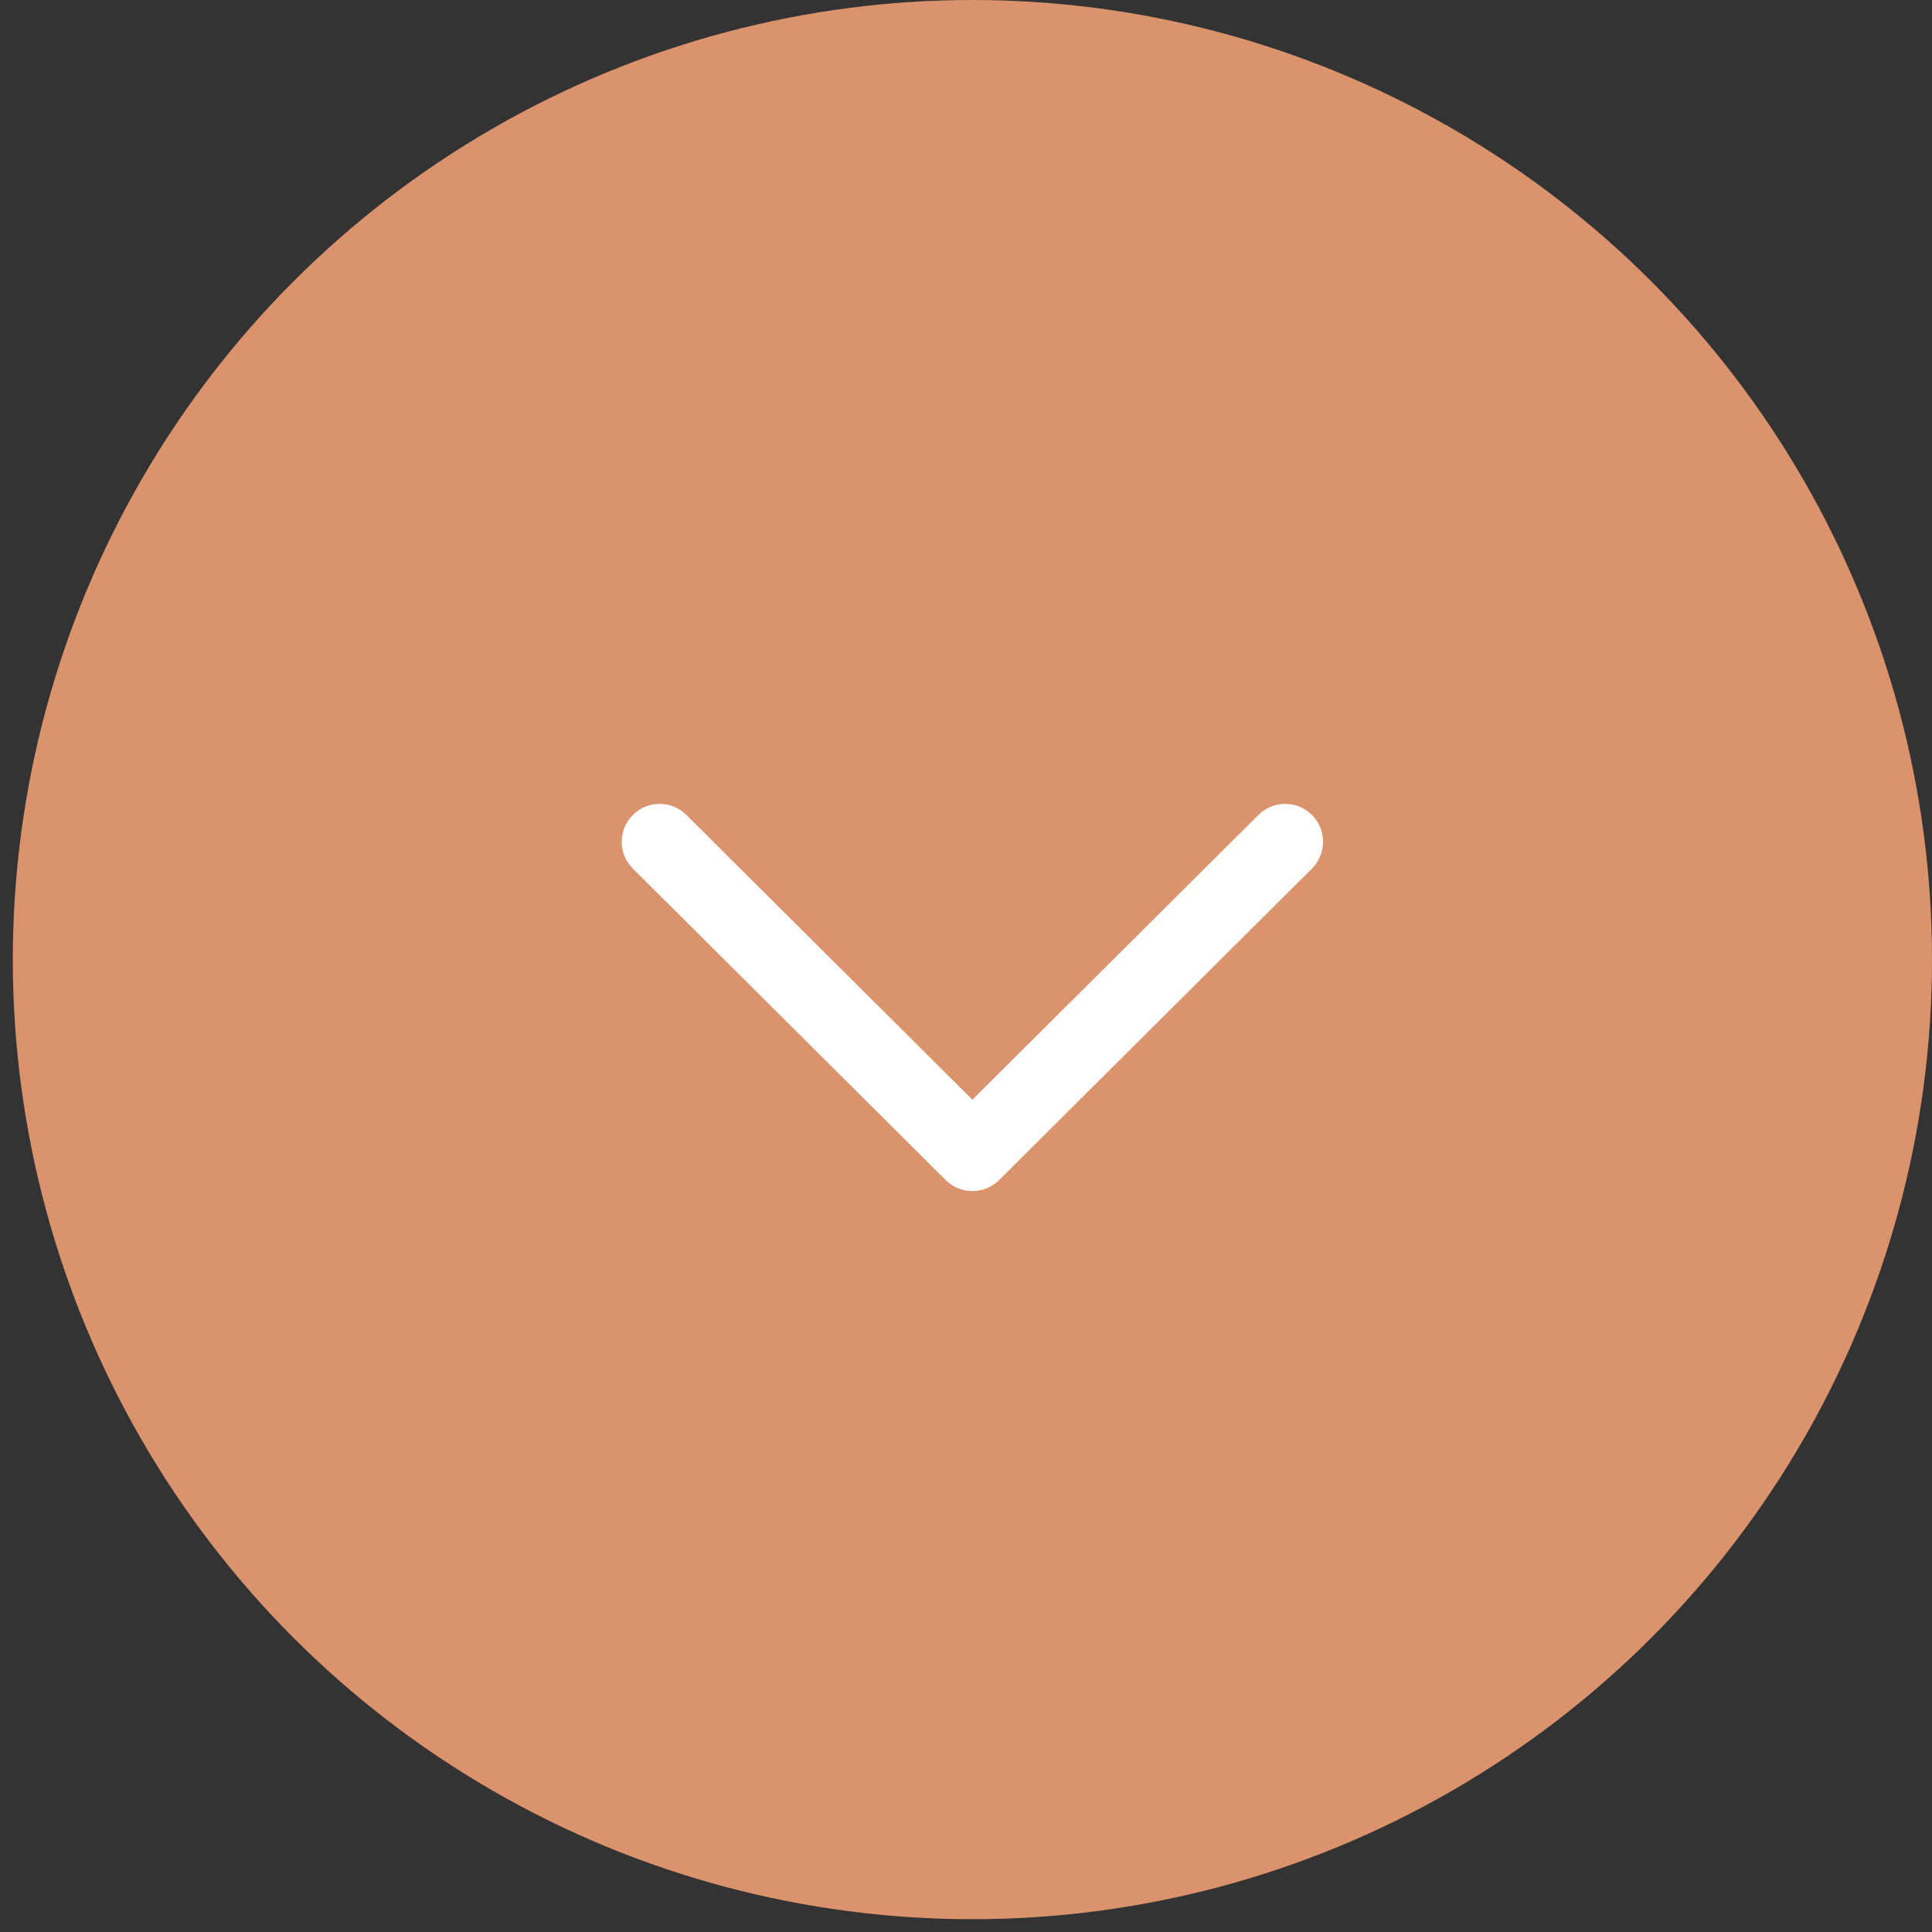 <svg width="51" height="51" viewBox="0 0 51 51" fill="none" xmlns="http://www.w3.org/2000/svg">
<rect x="0" y="0" width="51" height="51" fill="#333333" stroke="none"/>
<circle cx="25.669" cy="25.331" r="25.331" fill="#DB936D"/>
<path d="M17.412 22.221L25.669 30.441L33.925 22.221" stroke="white" stroke-width="2" stroke-linecap="round" stroke-linejoin="round"/>
</svg>
